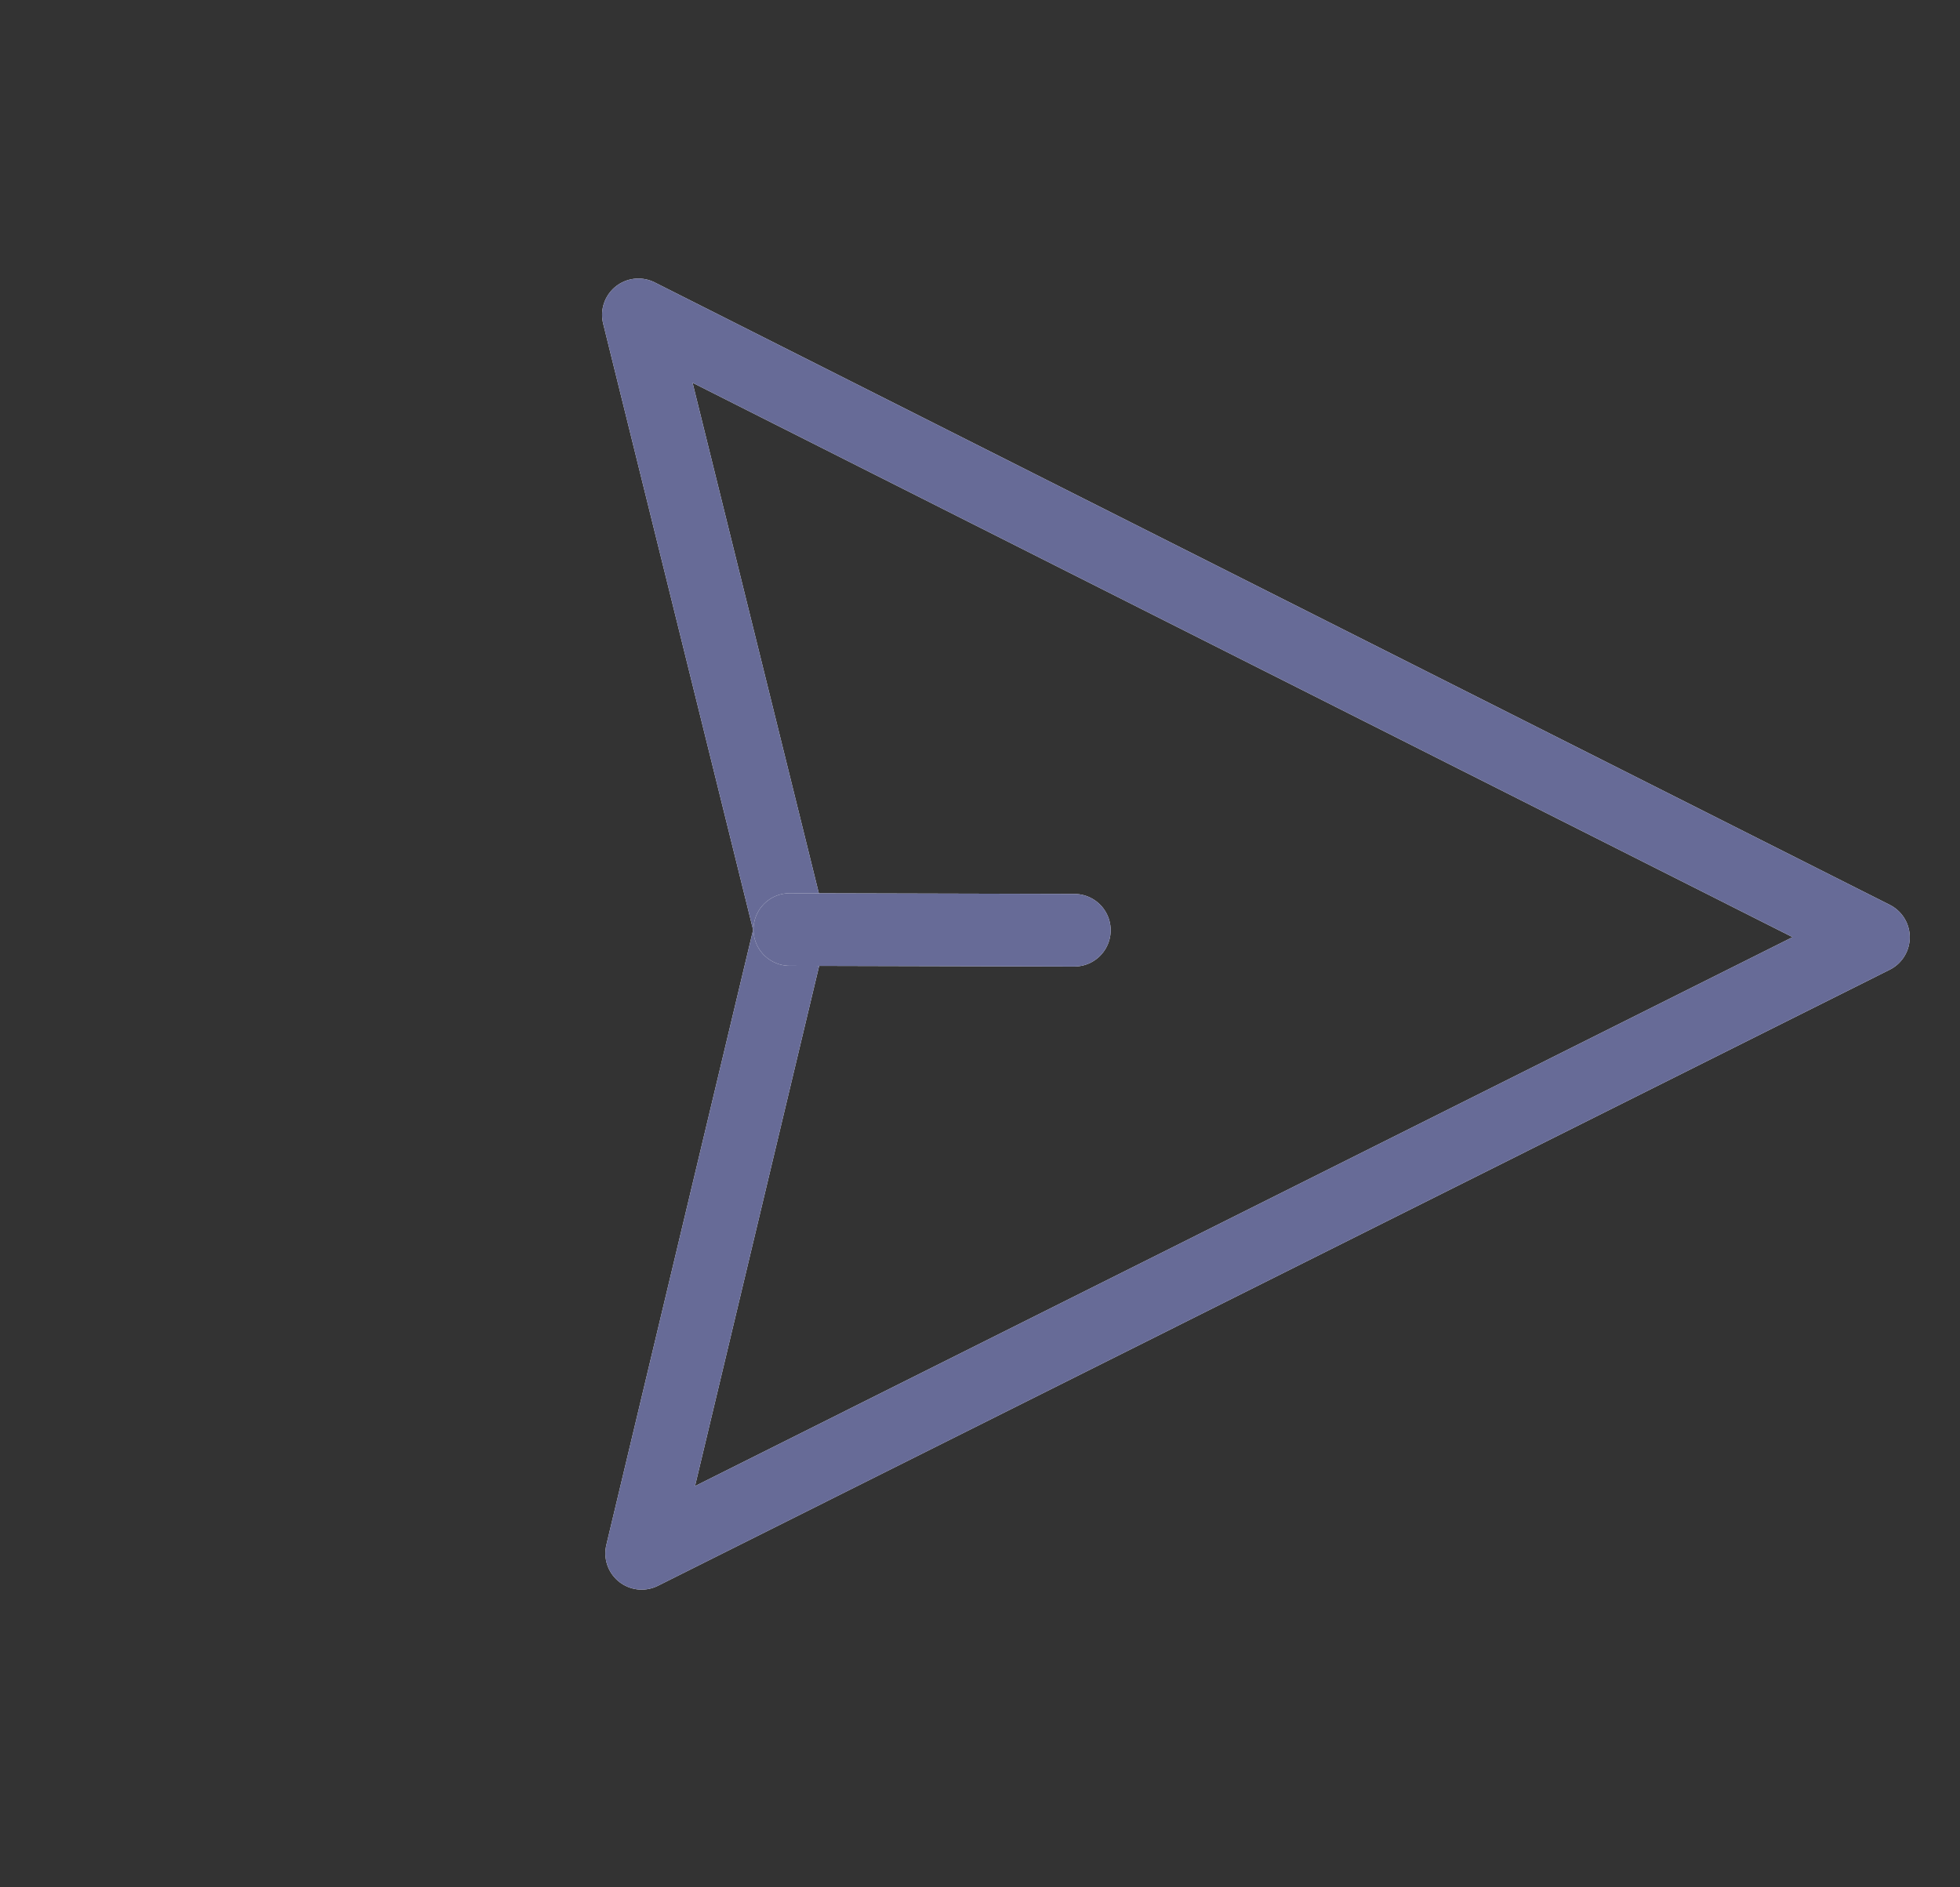 <svg width="27" height="26" viewBox="0 0 27 26" fill="none" xmlns="http://www.w3.org/2000/svg">
    <rect x="0" y="0" width="27" height="26" fill="#333333" stroke="none"/>
    <path d="M25.808 12.912L8.794 4.337L10.889 12.808L8.839 21.399L25.808 12.912Z" stroke="white" stroke-linecap="round" stroke-linejoin="round"/>
    <path d="M25.808 12.912L8.794 4.337L10.889 12.808L8.839 21.399L25.808 12.912Z" stroke="#676B97" stroke-linecap="round" stroke-linejoin="round"/>
    <path d="M10.879 12.805L14.8 12.815" stroke="white" stroke-linecap="round" stroke-linejoin="round"/>
    <path d="M10.879 12.805L14.8 12.815" stroke="#676B97" stroke-linecap="round" stroke-linejoin="round"/>
</svg>
